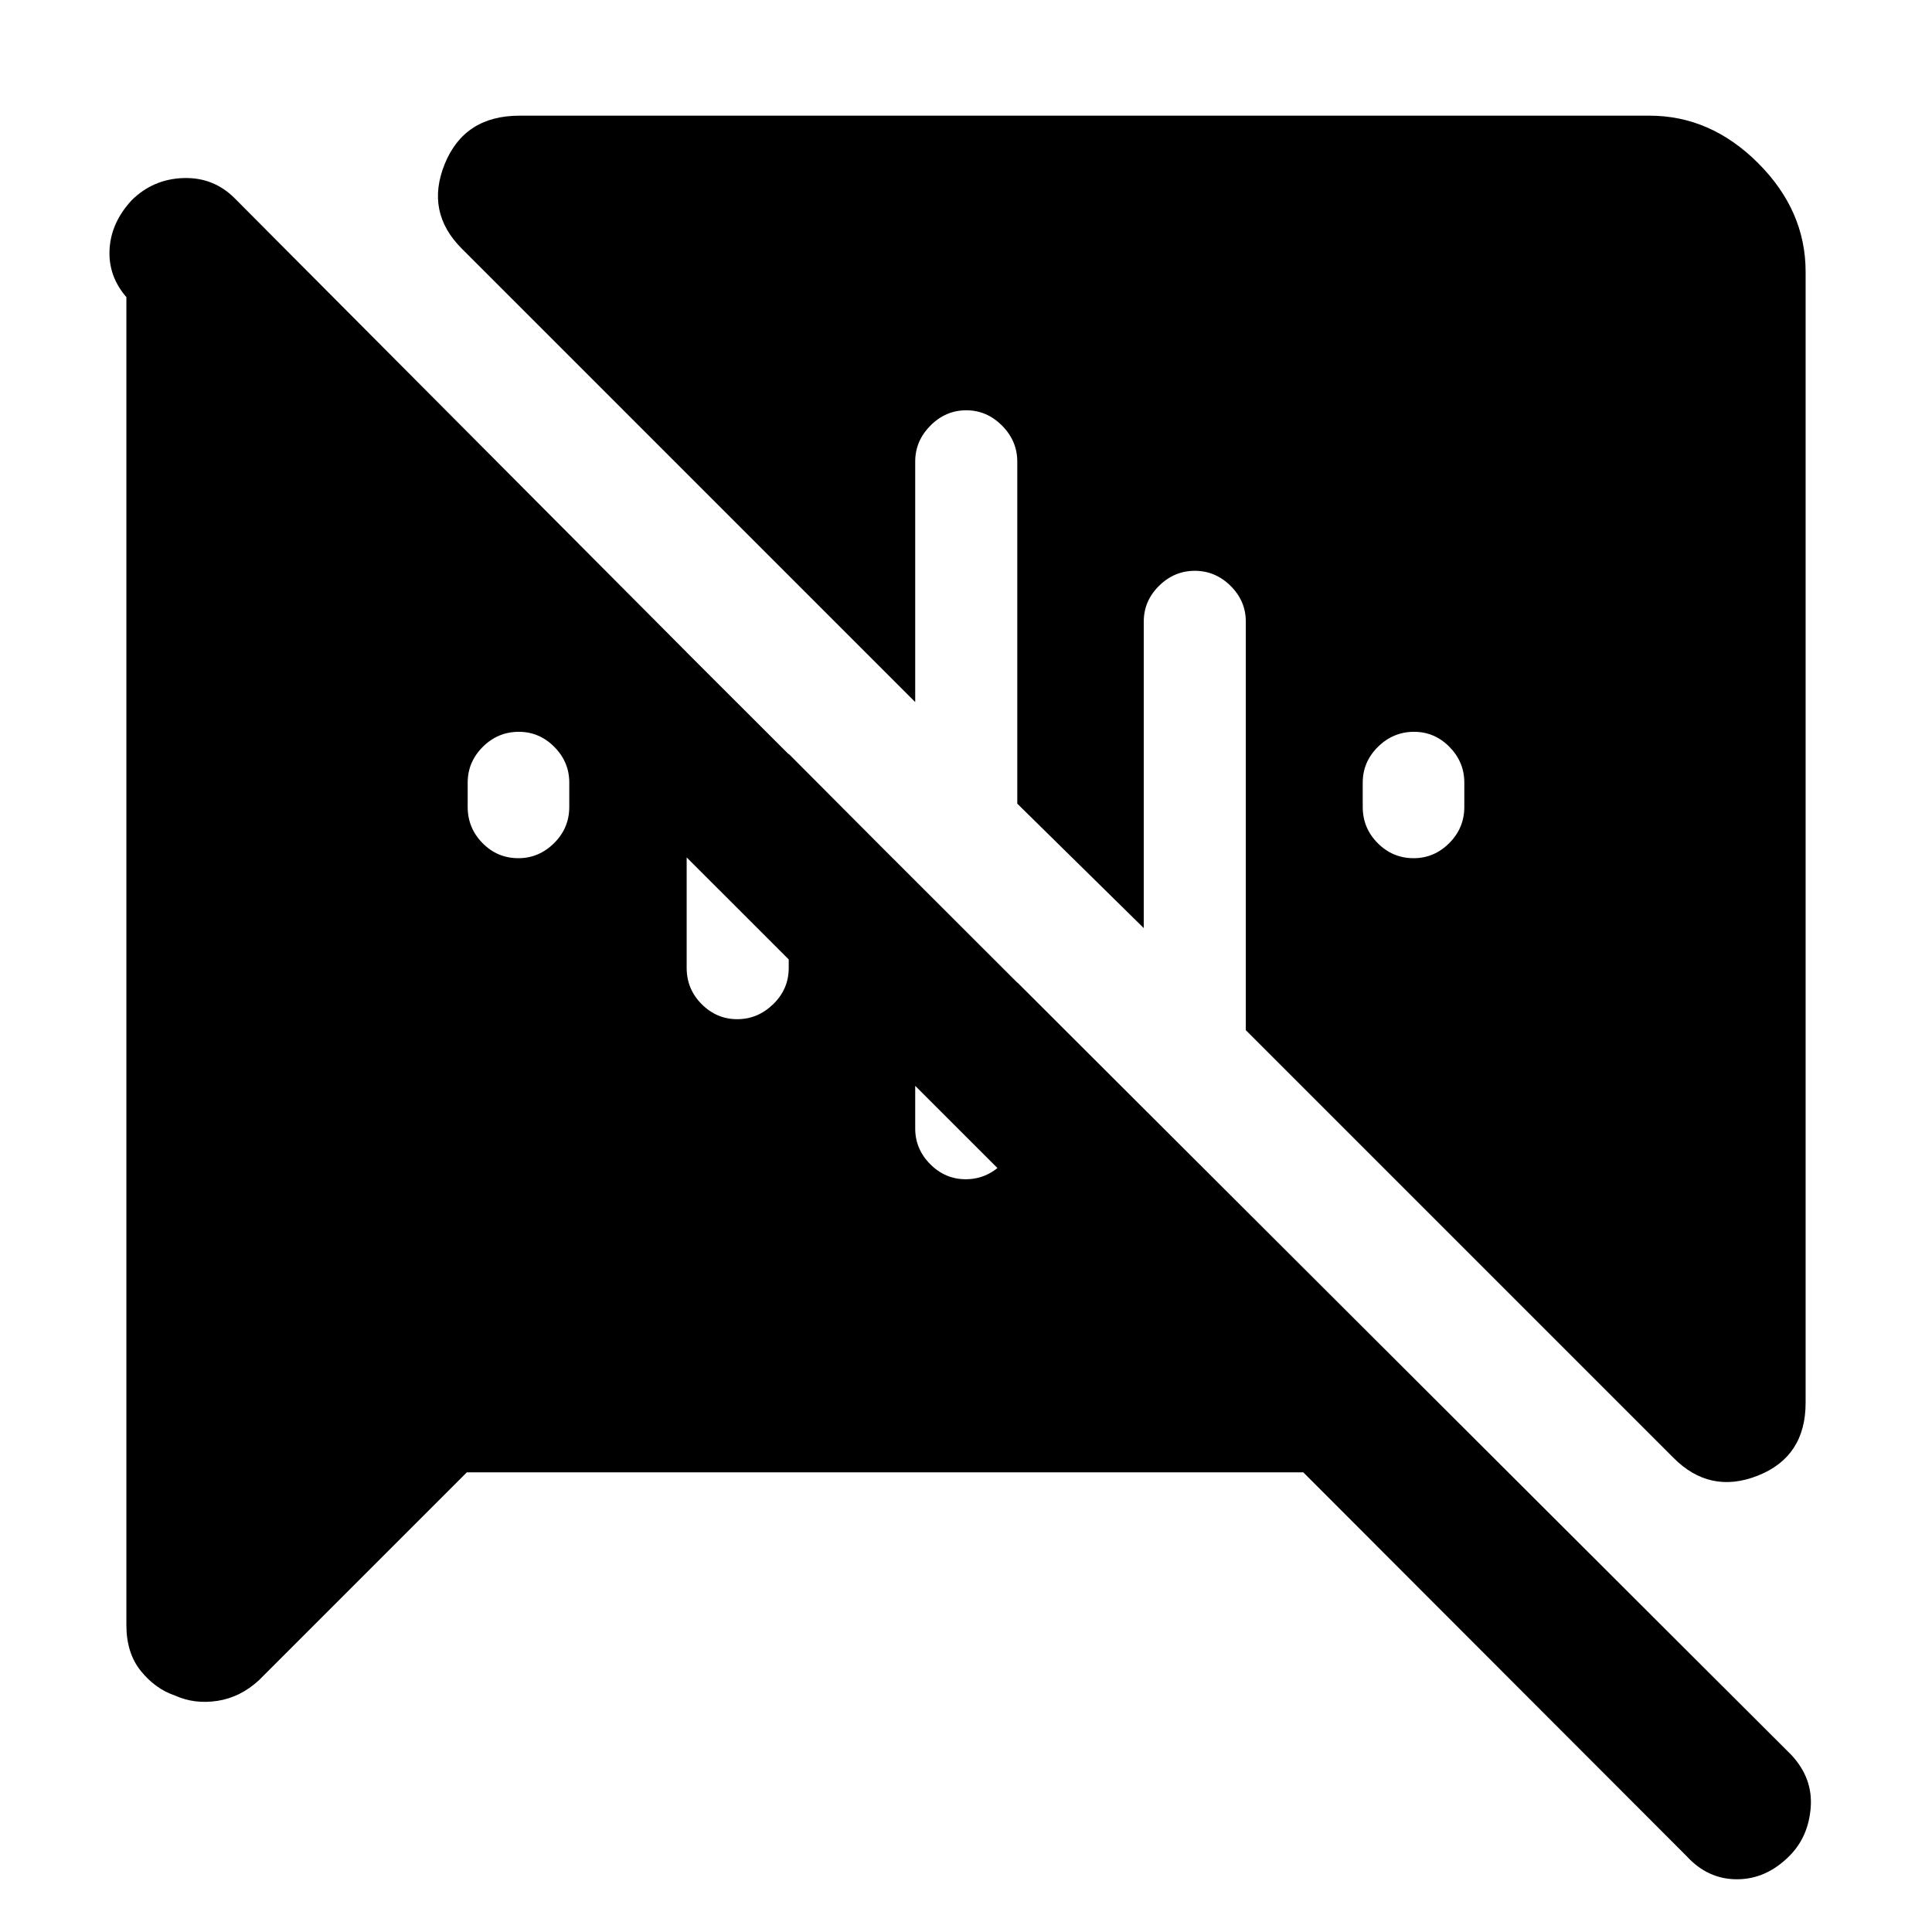 <svg xmlns="http://www.w3.org/2000/svg" height="48" viewBox="0 -960 960 960" width="48"><path d="M257.58-533.57q10.18 0 17.74-7.48 7.55-7.49 7.55-17.99v-12.09q0-10.26-7.44-17.75-7.43-7.49-17.62-7.49-10.42 0-17.92 7.49-7.5 7.49-7.5 17.75v12.09q0 10.5 7.39 17.99 7.38 7.48 17.8 7.48Zm444.85 0q10.18 0 17.68-7.48 7.5-7.49 7.5-17.99v-12.09q0-10.26-7.39-17.75-7.38-7.49-17.56-7.49-10.42 0-17.98 7.49-7.55 7.49-7.55 17.75v12.09q0 10.5 7.44 17.99 7.43 7.48 17.86 7.48ZM87-117.47q-9.72-3.27-16.96-12.17T62.8-152.5v-672.7h88.85l451.63 451.16H501.2L64.54-810.46q-10.52-10.81-10.14-24.66.38-13.86 11.02-25.38 10.65-10.52 25.65-11.02 15-.5 25.52 10.02L341.2-635.89v156.85q0 10.5 7.45 17.99 7.46 7.48 17.67 7.48t17.9-7.48q7.69-7.49 7.69-17.99v-106.37l62.85 63.08v123.05q0 10.26 7.46 17.75 7.45 7.49 17.66 7.49 10.22 0 17.91-7.49 7.69-7.49 7.69-17.75v-72.57L890.09-88q10.76 11.52 9.64 26.14-1.12 14.62-10.64 24.14-11.52 11.52-26.02 11.52t-25.03-11.52L647.59-228.41H231.98L128.63-125.07q-9.24 8.49-20.59 10.22-11.35 1.74-21.04-2.62Zm744.37-118.31L619.04-448.11v-203.02q0-10.26-7.57-17.75-7.58-7.49-17.79-7.49-10.21 0-17.78 7.49t-7.57 17.75v152.3l-62.85-61.84v-169.98q0-10.26-7.58-17.87-7.57-7.61-17.78-7.61-10.22 0-17.79 7.61-7.57 7.61-7.57 17.87v119.5l-225.3-225.31q-18.2-18.19-8.44-42.13 9.76-23.93 37.11-23.93h561.52q30.37 0 53.96 23.58 23.59 23.59 23.59 53.96v562q0 26.86-23.82 36.25-23.81 9.38-42.01-9.05Z"/></svg>